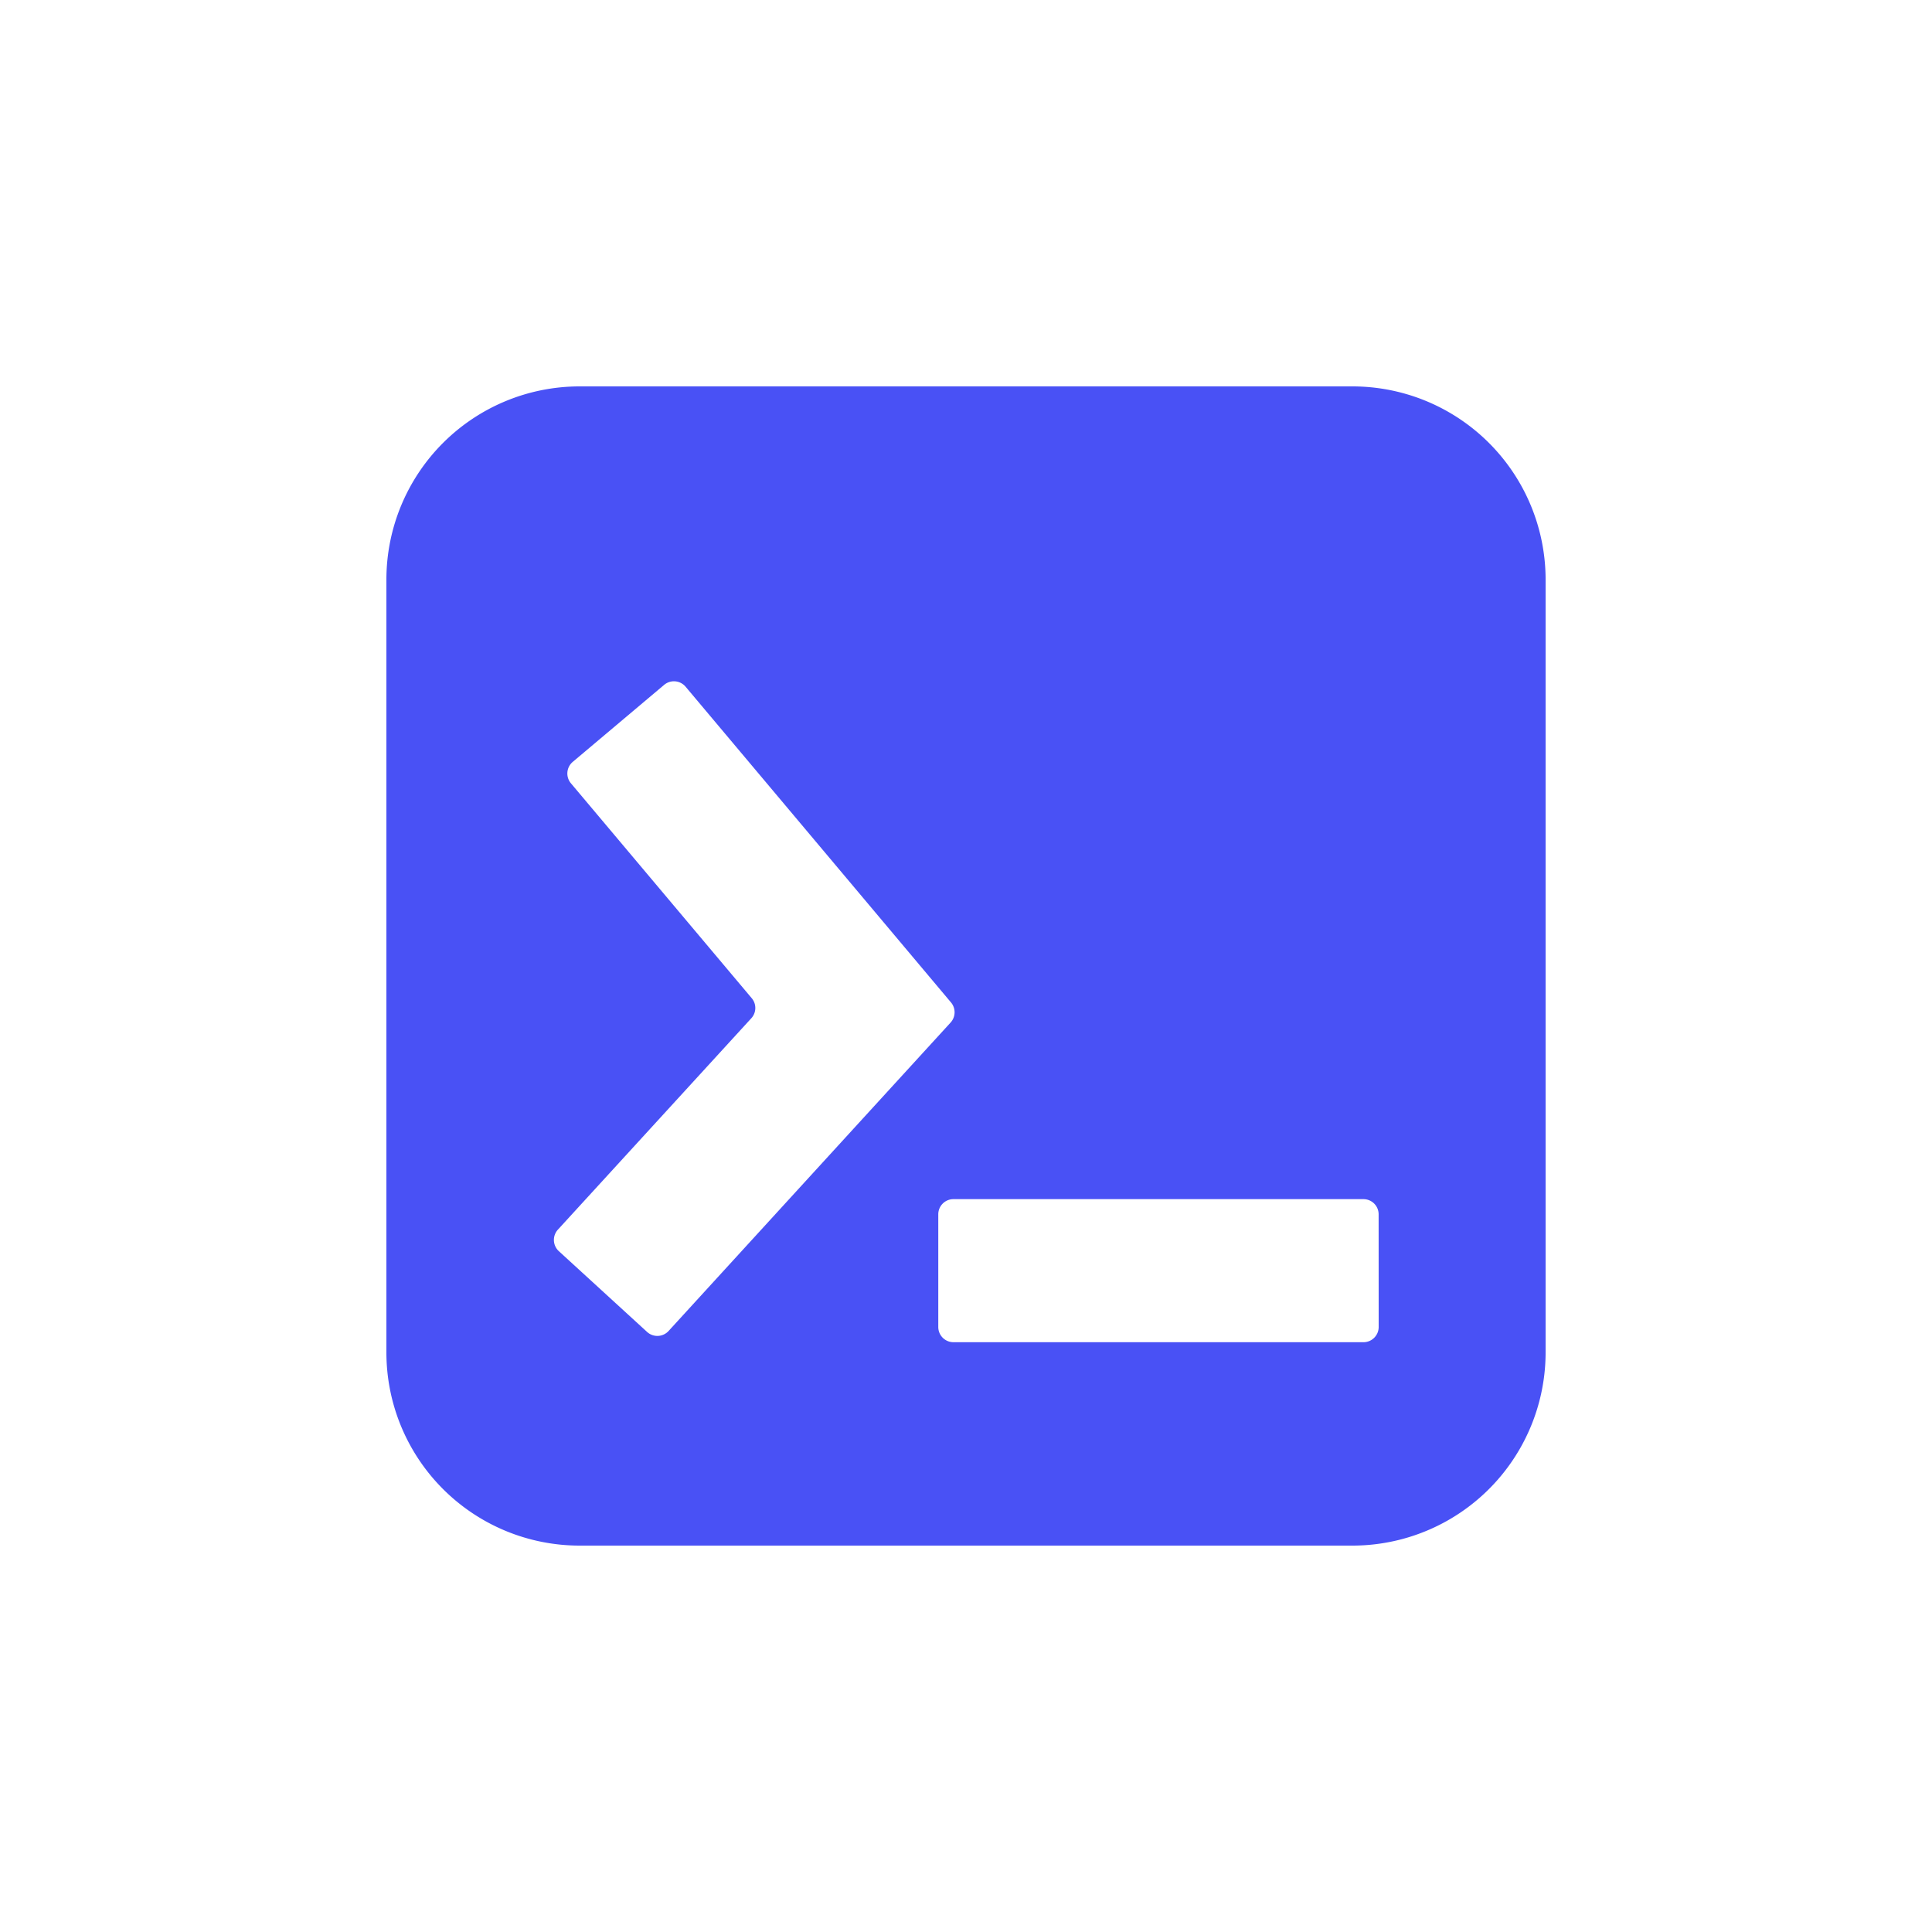 <?xml version="1.0" encoding="utf-8"?>
<svg role="img" viewBox="0 0 24 24" xmlns="http://www.w3.org/2000/svg">
	<title>Educative</title>
	<path d="M20 0H4a4 4 0 0 0-4 4v16a4 4 0 0 0 3.998 4h16A4 4 0 0 0 24 20V4a4 4 0 0 0-4-4ZM5.397 19.576l-1.828-1.673a.316.316 0 0 1-.018-.445l4.004-4.376a.314.314 0 0 0 .009-.415L3.82 8.217a.315.315 0 0 1 .038-.443l1.893-1.595a.315.315 0 0 1 .443.038l5.495 6.537a.316.316 0 0 1-.008.417L5.84 19.559a.315.315 0 0 1-.442.018zm15.147-.102c0 .174-.141.315-.315.315H11.74a.315.315 0 0 1-.314-.315v-2.332c0-.174.14-.315.314-.315h8.488c.174 0 .315.14.315.315z" transform="translate(4.8, 4.8) scale(0.6)" fill="#4951F5"></path>
</svg>